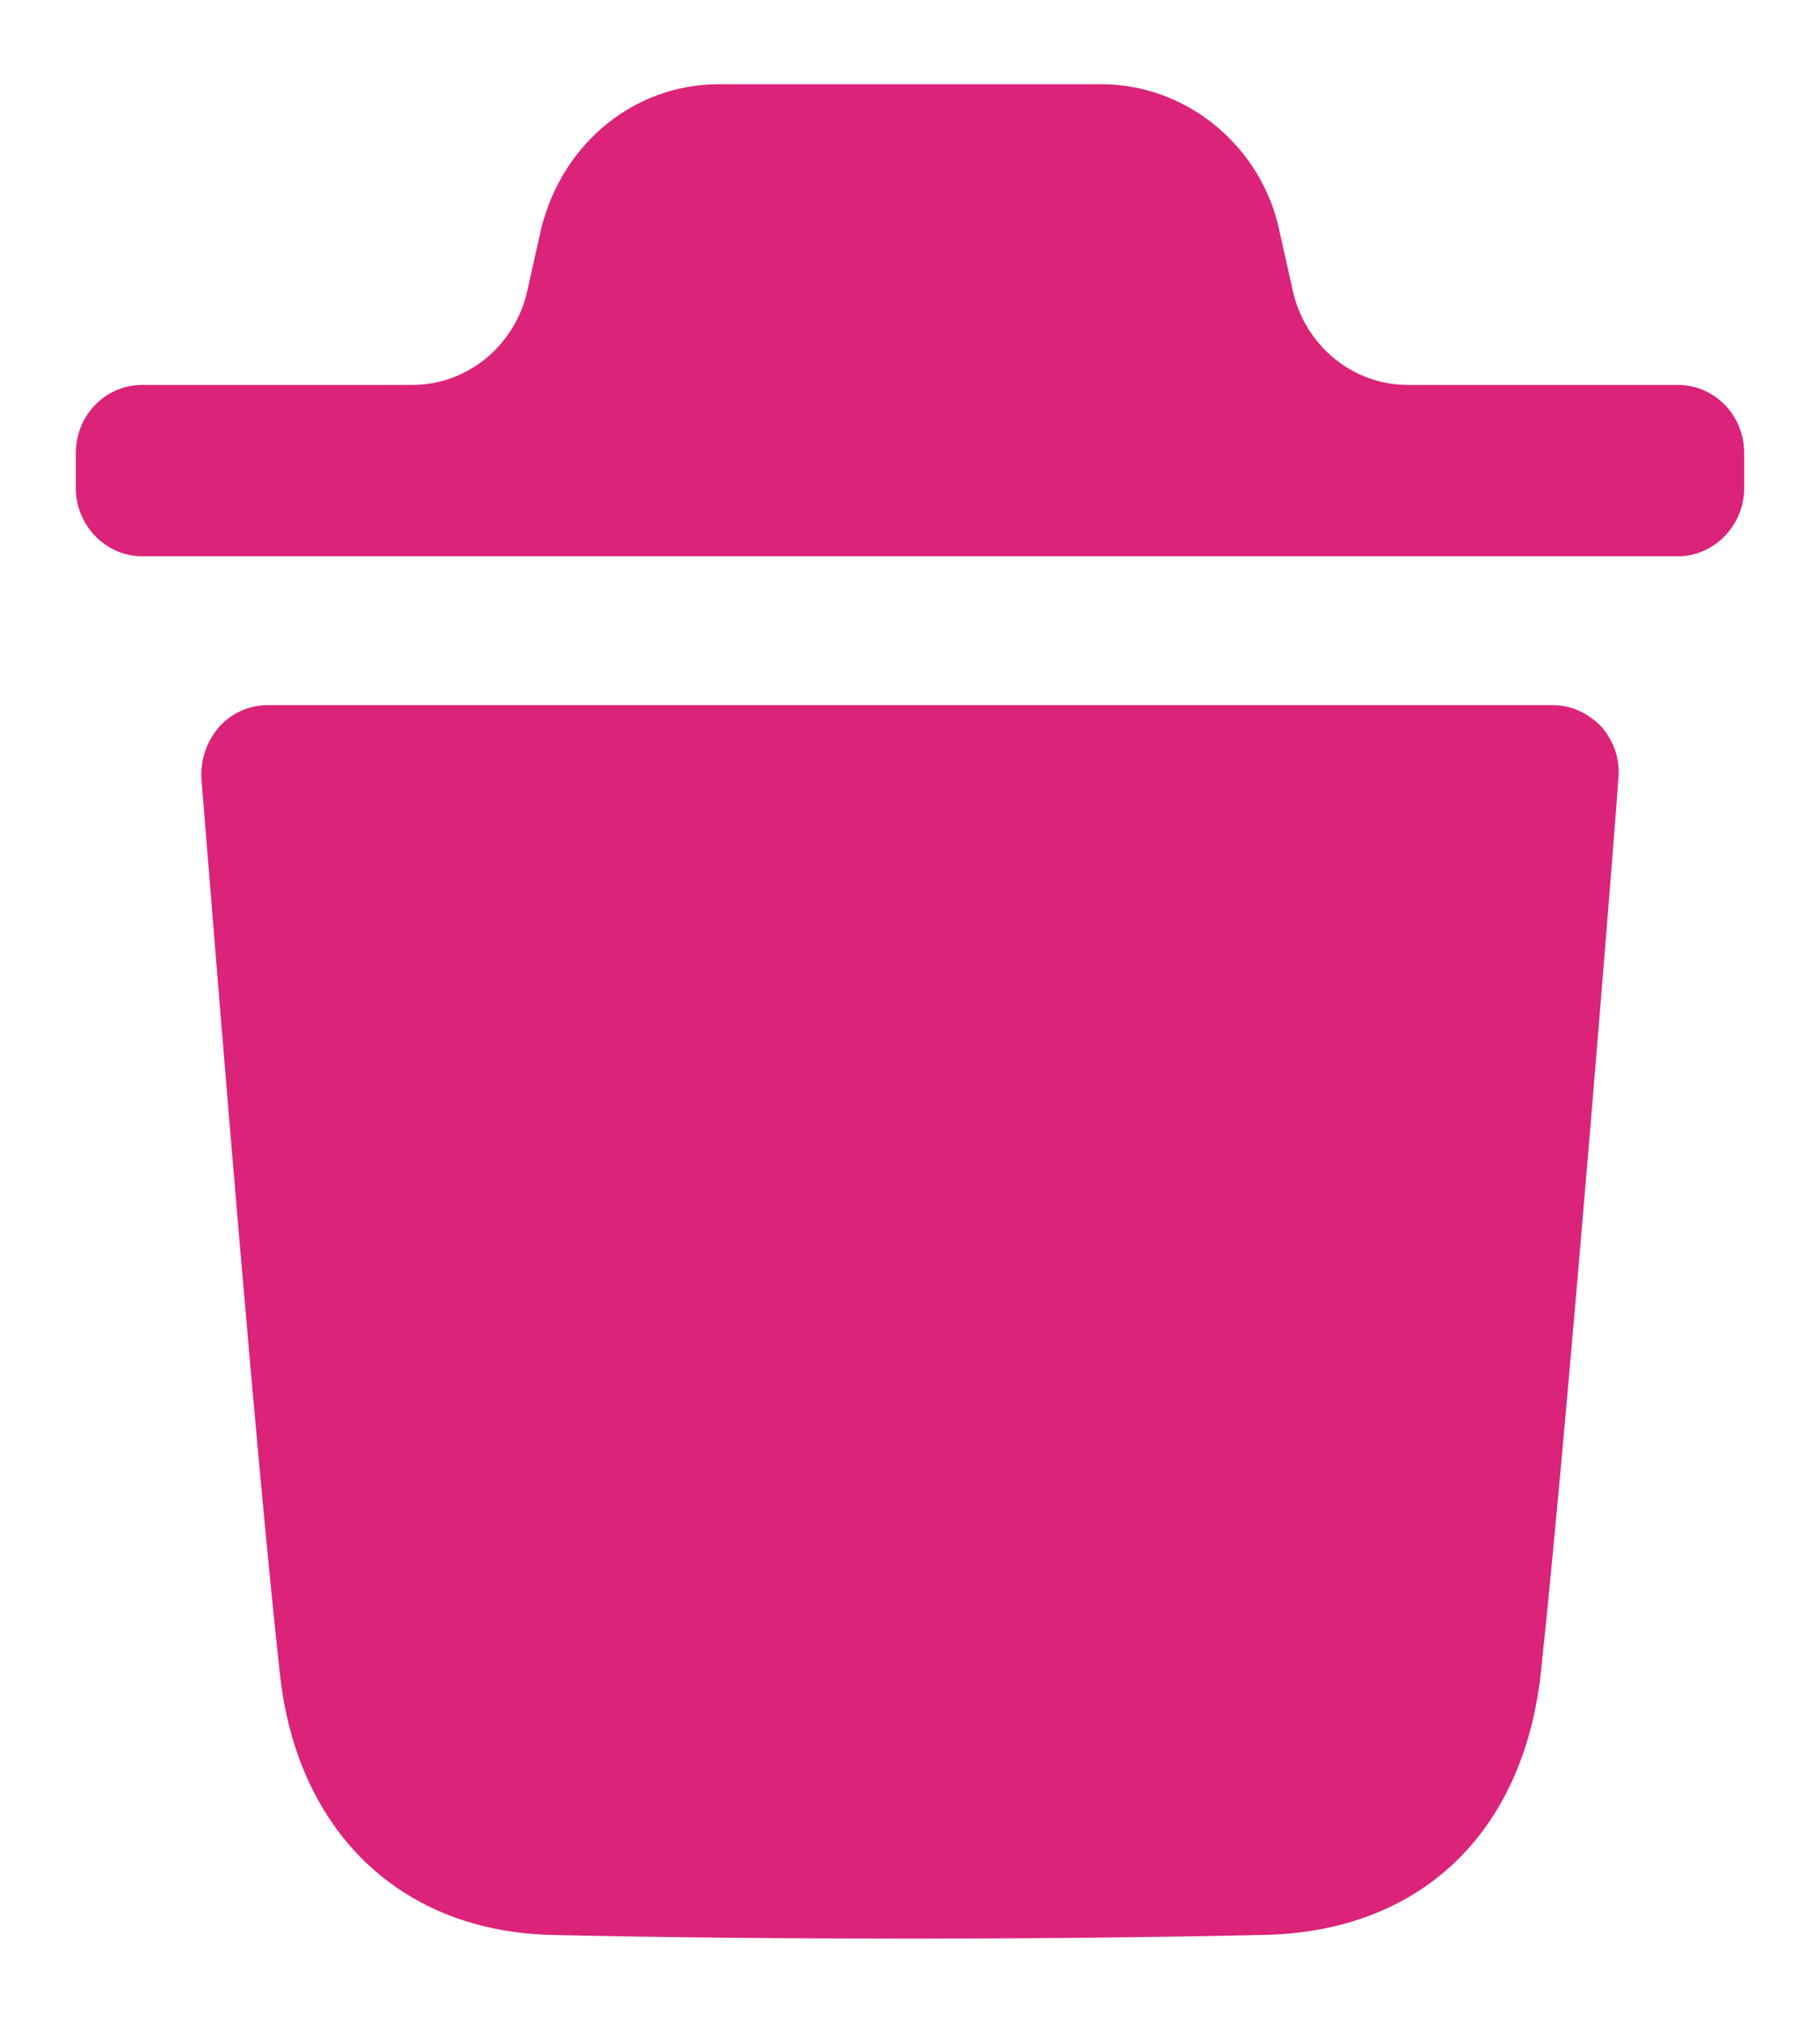 <svg width="18" height="20" viewBox="0 0 18 20" fill="none" xmlns="http://www.w3.org/2000/svg">
<path fill-rule="evenodd" clip-rule="evenodd" d="M16.596 3.806C16.953 3.806 17.25 4.102 17.25 4.479V4.827C17.25 5.195 16.953 5.5 16.596 5.5H1.404C1.047 5.5 0.75 5.195 0.75 4.827V4.479C0.75 4.102 1.047 3.806 1.404 3.806H4.077C4.62 3.806 5.093 3.42 5.215 2.876L5.355 2.25C5.572 1.399 6.288 0.833 7.107 0.833H10.893C11.703 0.833 12.427 1.399 12.636 2.205L12.786 2.875C12.908 3.42 13.38 3.806 13.924 3.806H16.596ZM15.239 16.539C15.518 13.939 16.006 7.761 16.006 7.698C16.024 7.509 15.963 7.331 15.84 7.187C15.709 7.052 15.544 6.972 15.361 6.972H2.646C2.462 6.972 2.288 7.052 2.167 7.187C2.043 7.331 1.983 7.509 1.992 7.698C1.993 7.71 2.011 7.927 2.04 8.291C2.17 9.908 2.533 14.409 2.767 16.539C2.933 18.109 3.963 19.095 5.454 19.131C6.605 19.157 7.791 19.167 9.003 19.167C10.146 19.167 11.305 19.157 12.492 19.131C14.035 19.104 15.064 18.135 15.239 16.539Z" fill="#DB2379"/>
</svg>
